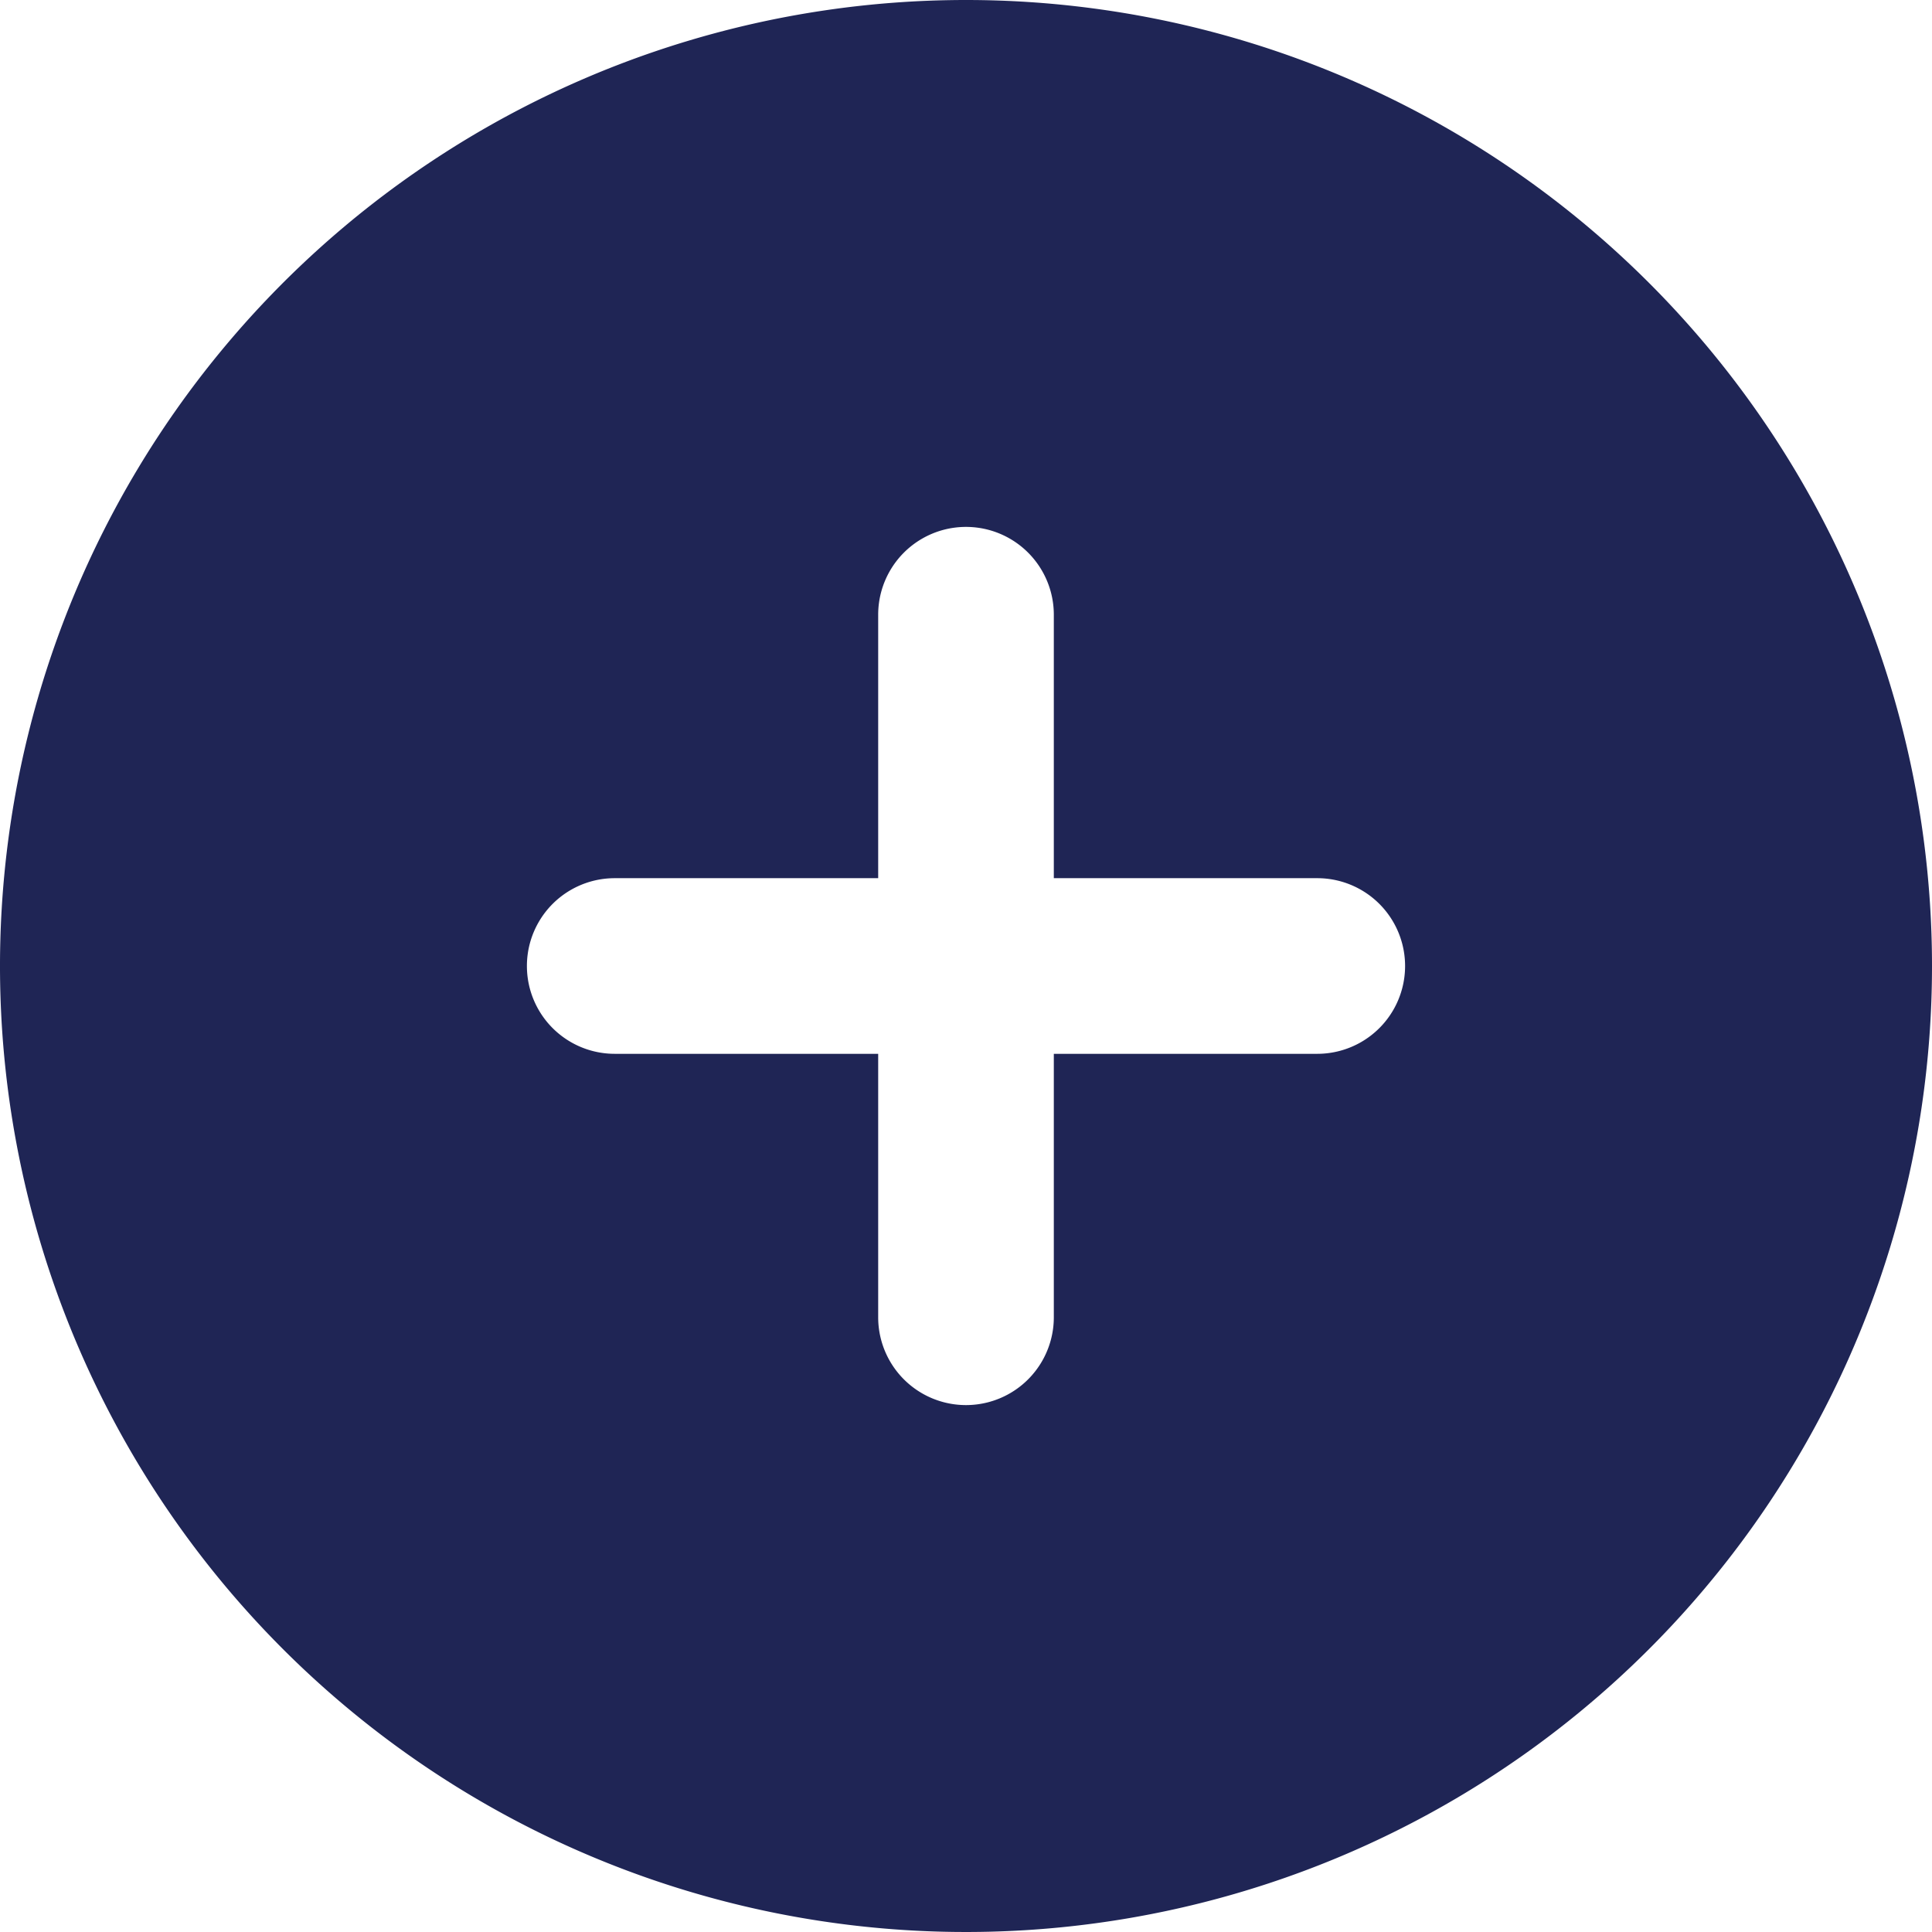 <svg id="Layer_1" data-name="Layer 1" xmlns="http://www.w3.org/2000/svg" viewBox="0 0 22 22"><title>add-solid</title><g id="Symbols"><path d="M12,1A11,11,0,1,0,23,12,11,11,0,0,0,12,1Zm4,12H13v3a1,1,0,0,1-2,0V13H8a1,1,0,0,1,0-2h3V8a1,1,0,0,1,2,0v3h3a1,1,0,0,1,0,2Z" transform="translate(-1 -1)" fill="#1f2555"/></g></svg>